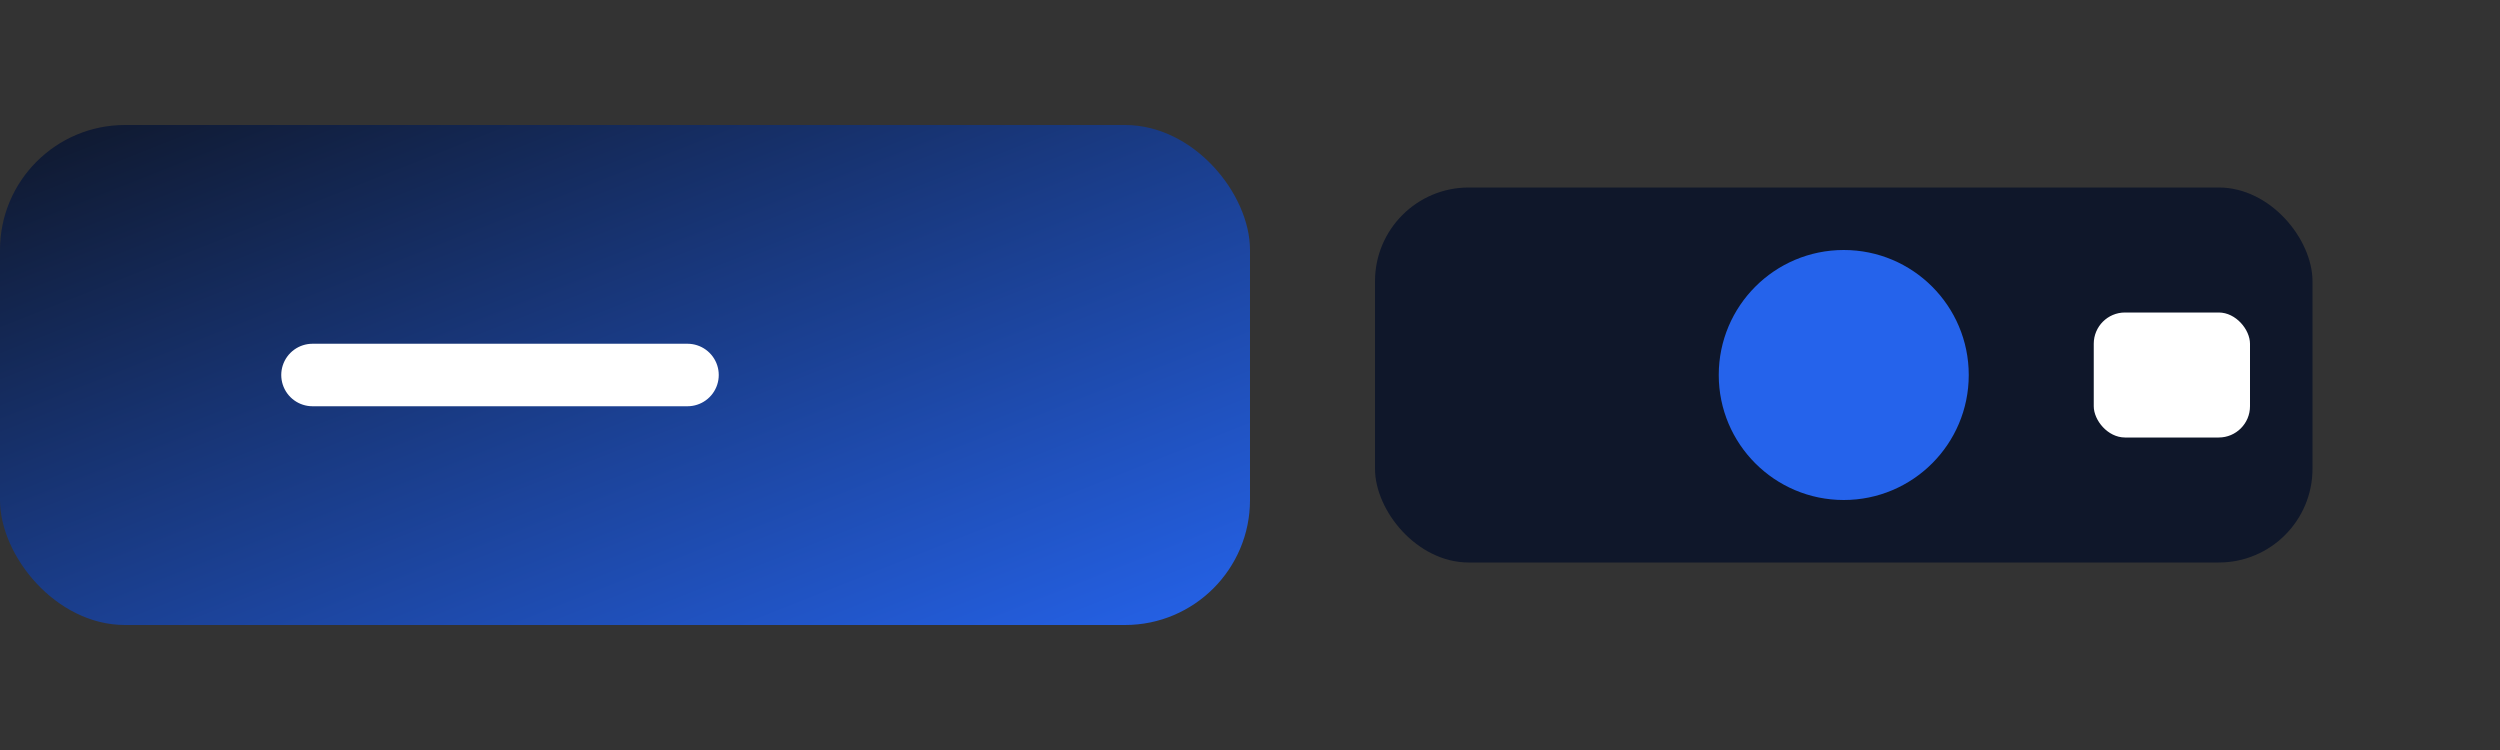 <svg xmlns="http://www.w3.org/2000/svg" viewBox="0 0 160 48">
  <rect x="0" y="0" width="160" height="48" fill="#333333" stroke="none"/>
  <defs>
    <linearGradient id="grad" x1="0%" y1="0%" x2="100%" y2="100%">
      <stop offset="0%" stop-color="#0f172a" />
      <stop offset="100%" stop-color="#2563eb" />
    </linearGradient>
  </defs>
  <rect x="0" y="8" width="80" height="32" rx="8" fill="url(#grad)" />
  <rect x="88" y="12" width="60" height="24" rx="6" fill="#0f172a" />
  <path d="M20 24h24" stroke="#ffffff" stroke-width="4" stroke-linecap="round" />
  <circle cx="118" cy="24" r="8" fill="#2563eb" />
  <rect x="134" y="20" width="10" height="8" rx="2" fill="#ffffff" />
</svg>
